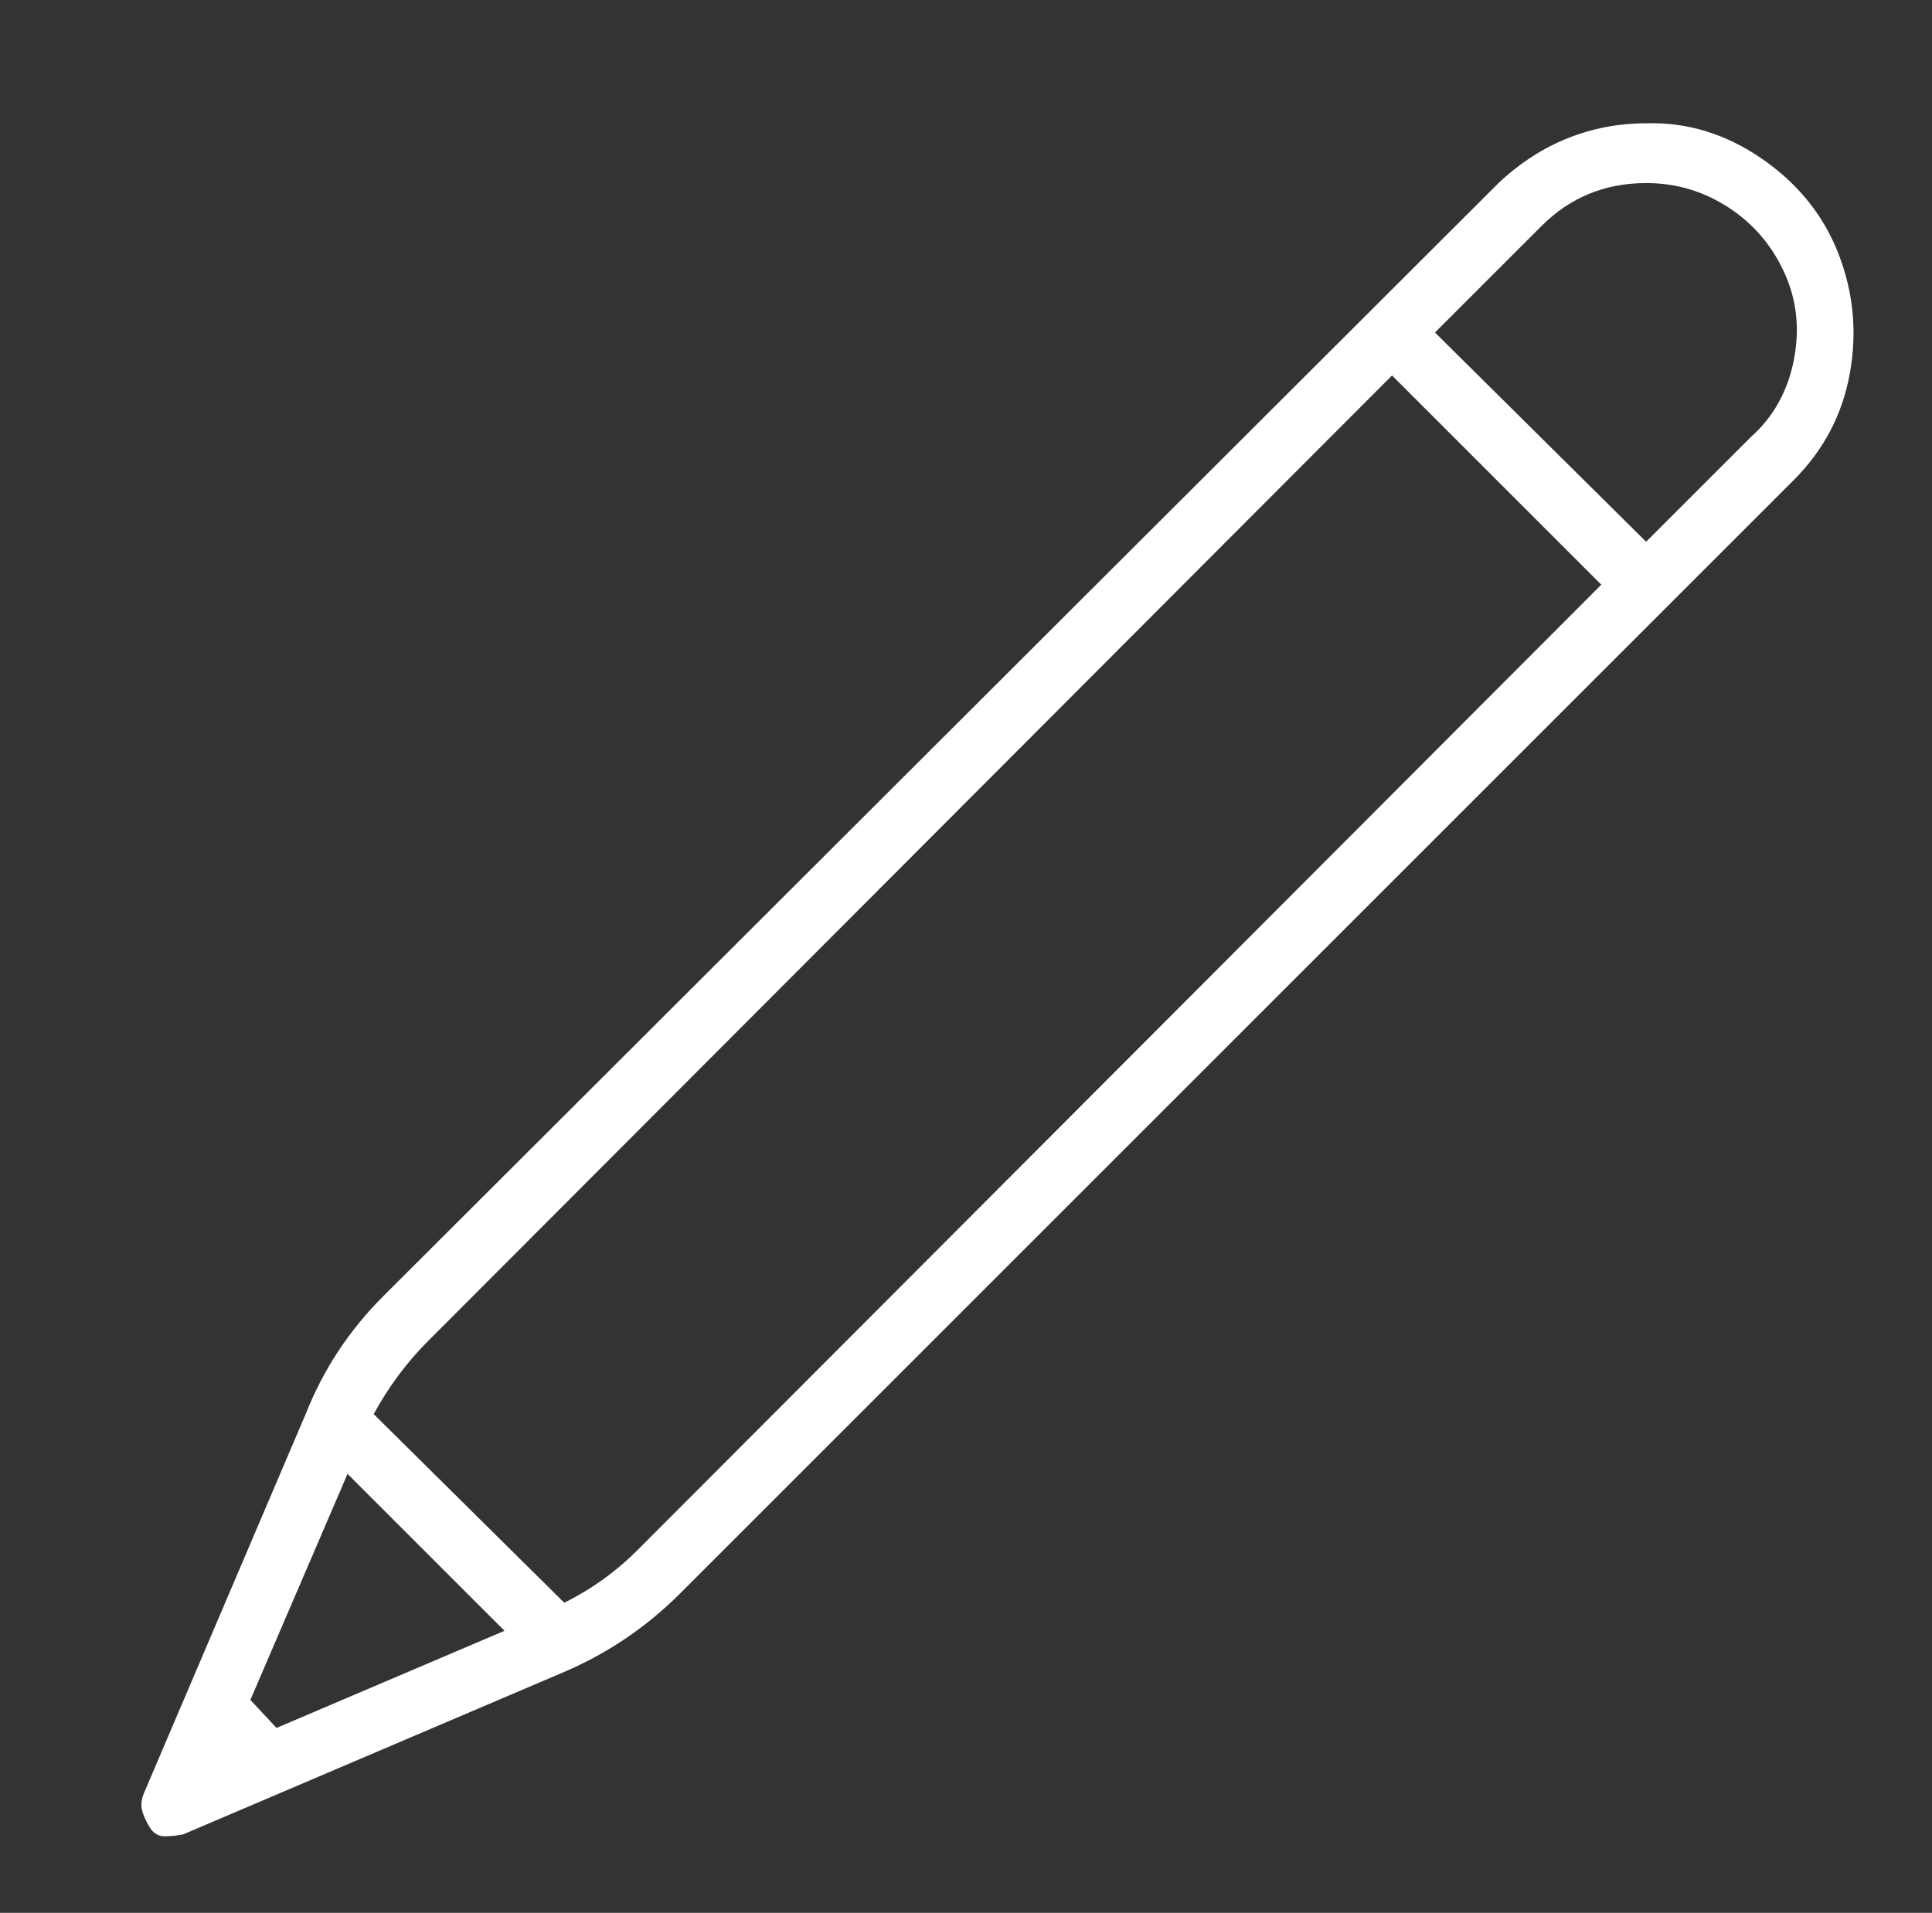 <?xml version="1.0" standalone="no"?>
<!DOCTYPE svg PUBLIC "-//W3C//DTD SVG 1.1//EN" "http://www.w3.org/Graphics/SVG/1.1/DTD/svg11.dtd" >
<svg xmlns="http://www.w3.org/2000/svg" xmlns:xlink="http://www.w3.org/1999/xlink" version="1.1" viewBox="-10 0 1034 1024">
   <rect x="-10" y="0" width="1034" height="1024" fill="#333333" stroke="none"/>
   <path fill="#ffffff"
d="M88 982l204 -87q35 -15 62 -42l596 -596q24 -24 30 -57t-6 -64t-41 -51t-62 -19v0q-22 0 -42 8t-37 24l-597 596q-27 27 -41 62l-87 204q-2 5 -1 9t4 9t8 5t10 -1zM124 910l52 -121l84 84l-122 52zM331 830q-17 17 -39 28l-102 -101q12 -22 29 -39l516 -517l112 112z
M927 234l-56 56l-113 -112l57 -57q23 -23 56 -23v0q24 0 44 13t30 35t5 47t-23 41z" />
</svg>
